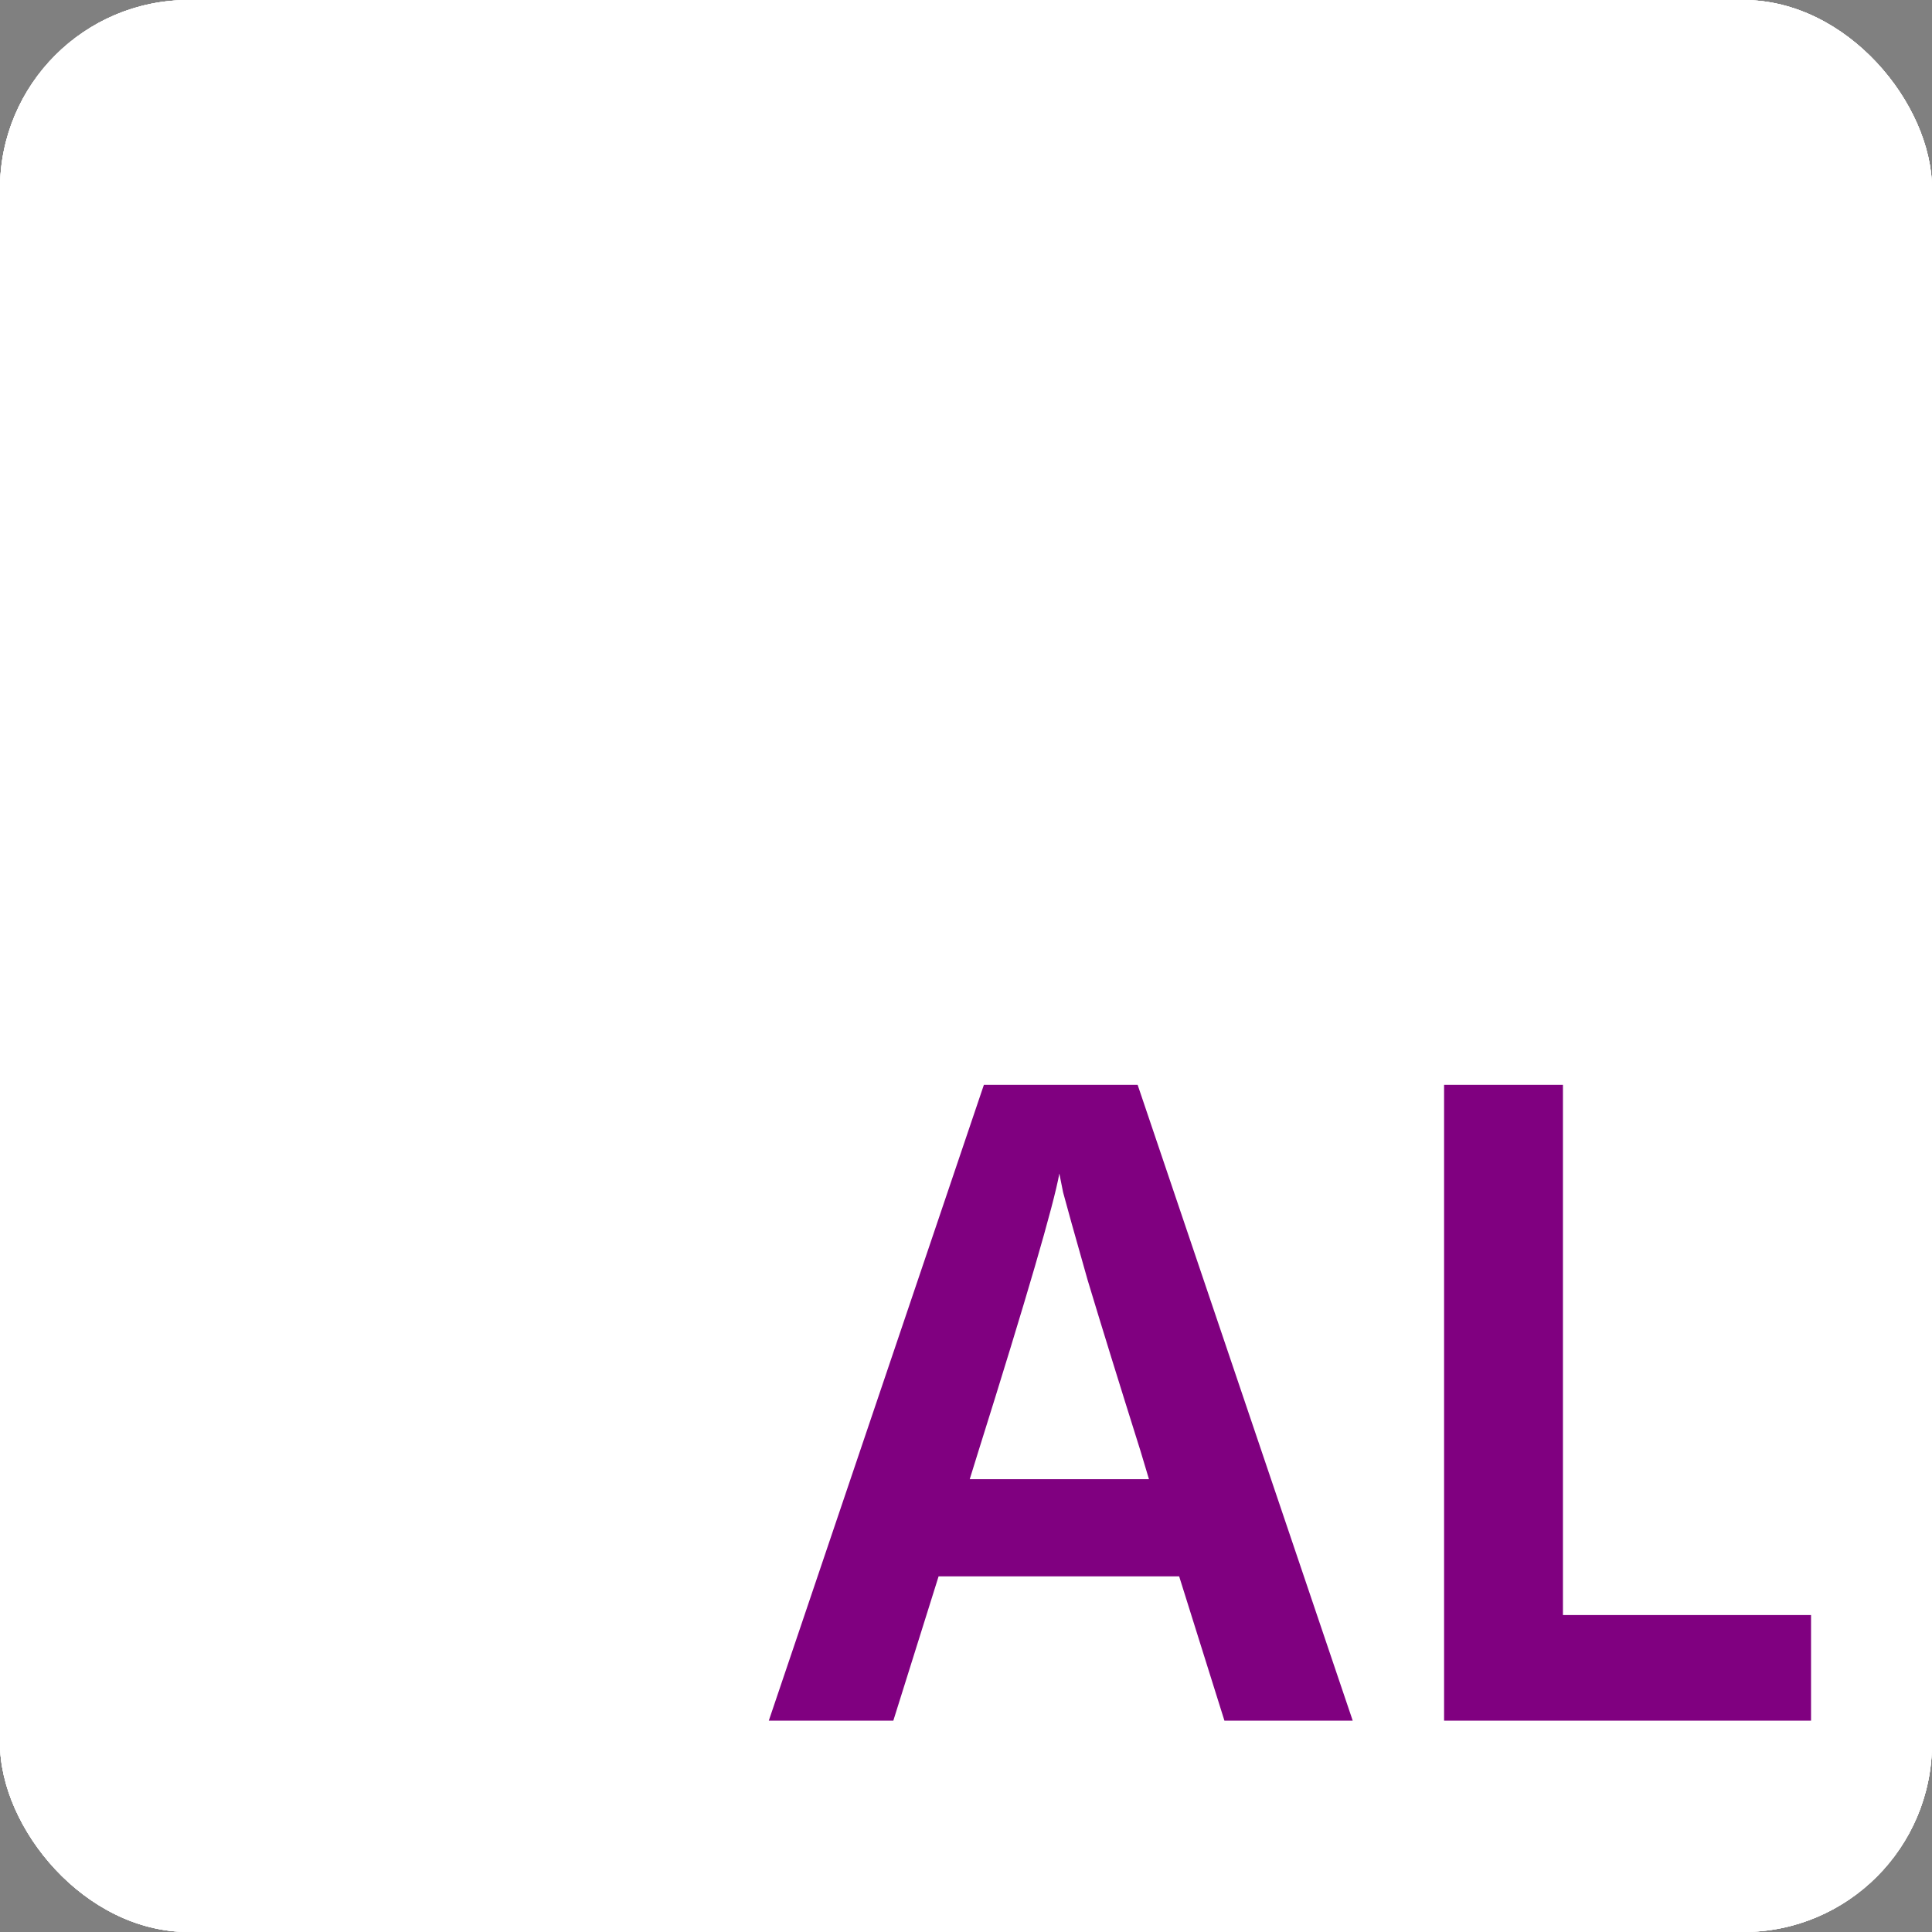 <svg width="512" height="512" viewBox="0 0 512 512" fill="none" xmlns="http://www.w3.org/2000/svg">
<rect x="0" y="0" width="512" height="512" fill="#808080" stroke="none"/>
<rect width="512" height="512" rx="50" fill="white"/>
<rect width="512" height="512" rx="50" fill="white"/>
<path d="M217.599 467H102.225V273.562H216.451V303.123H138.674V355.644H207.841V384.918H138.674V437.439H217.599V467ZM286.571 467H250.409L265.907 273.562H307.235L333.639 343.877C338.231 355.74 342.536 367.602 346.554 379.465C350.572 391.136 353.442 399.842 355.164 405.582L357.747 414.479C363.678 394.58 371.905 371.046 382.429 343.877L409.407 273.562H450.735L469.677 467H433.515L426.627 391.519L421.461 323.787C414.573 343.494 406.345 366.072 396.779 391.519L369.801 464.13H345.119L318.715 391.519L296.042 324.648C296.042 334.023 294.798 356.314 292.311 391.519L286.571 467Z" fill="#204D66"/>
<rect width="512" height="512" rx="50" fill="white"/>
<rect width="512" height="512" rx="50" fill="white"/>
<path d="M259.238 384.75L256.988 392H304.488L302.238 384.5C296.572 366.5 291.905 351.417 288.238 339.25C284.738 326.917 282.572 319.167 281.738 316L280.738 311C279.238 319.333 272.072 343.917 259.238 384.75ZM236.738 456H203.738L260.738 287.5H301.488L358.488 456H324.488L312.488 417.75H248.738L236.738 456ZM479.945 456H382.695V287.5H414.195V428H479.945V456Z" fill="#800080"/>
</svg>
